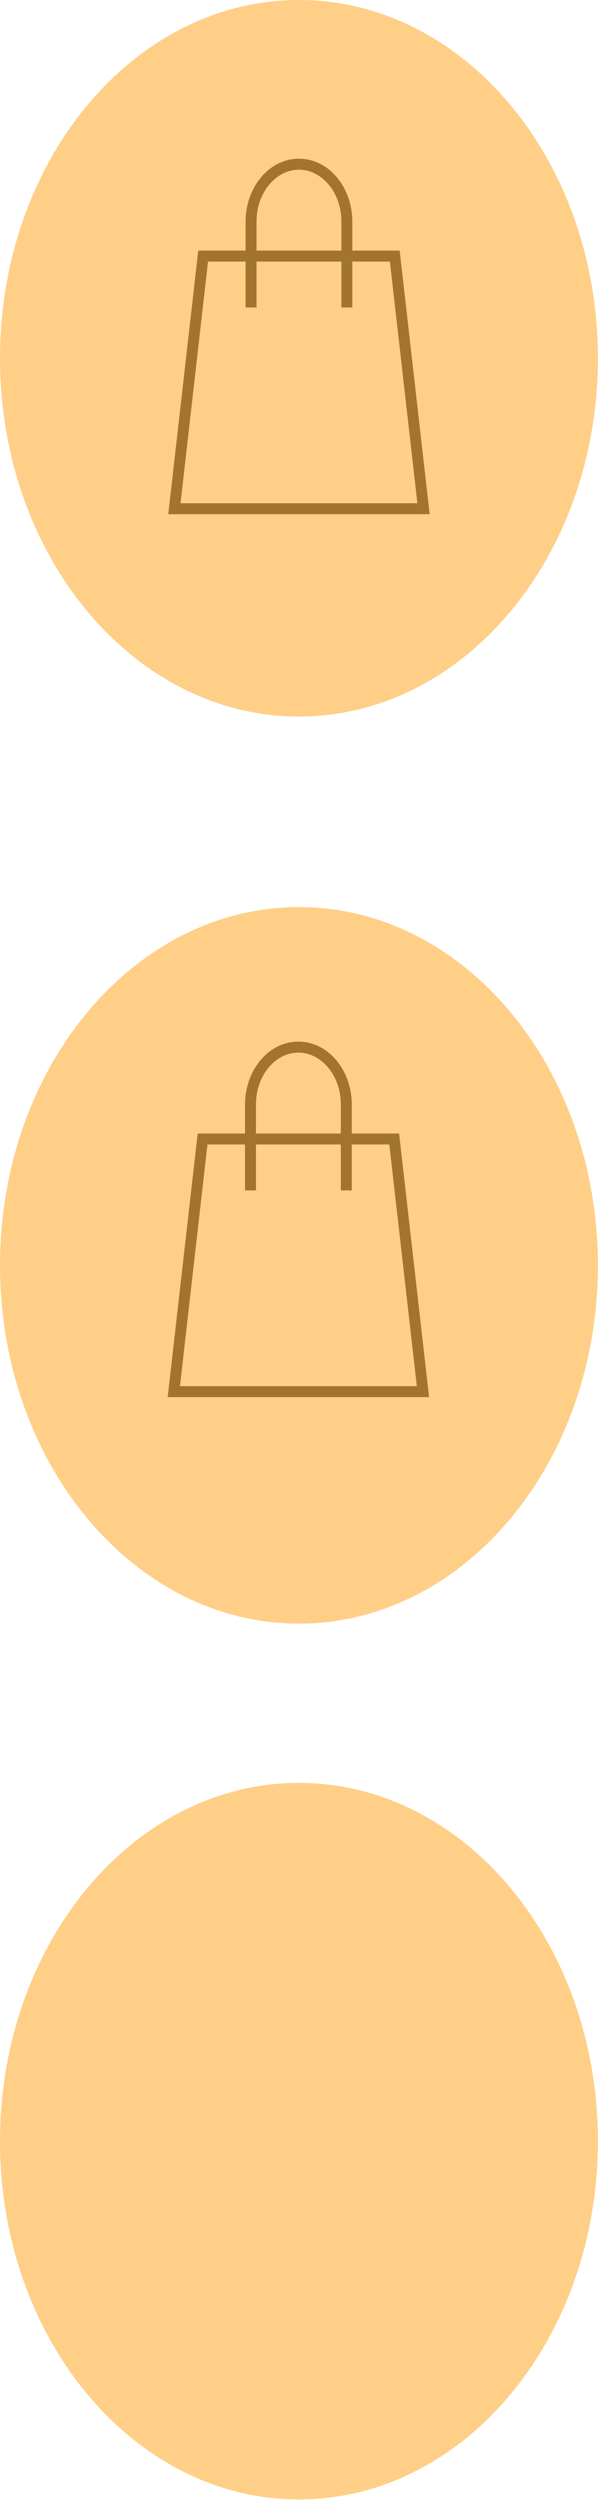 <svg width="126" height="526" viewBox="0 0 126 526" fill="none" xmlns="http://www.w3.org/2000/svg" xmlns:xlink="http://www.w3.org/1999/xlink">
<path d="M125.981,75.386C125.981,117.021 97.779,150.772 62.991,150.772C28.202,150.772 0,117.021 0,75.386C0,33.752 28.202,0 62.991,0C97.779,0 125.981,33.752 125.981,75.386Z" fill="#FFCF87"/>
<path d="M89.237,107.039L89.237,108.193L90.53,108.193L90.384,106.908L89.237,107.039ZM36.745,107.039L35.599,106.908L35.452,108.193L36.745,108.193L36.745,107.039ZM42.802,53.882L42.802,52.728L41.772,52.728L41.655,53.751L42.802,53.882ZM83.181,53.882L84.327,53.751L84.21,52.728L83.181,52.728L83.181,53.882ZM89.237,105.885L36.745,105.885L36.745,108.193L89.237,108.193L89.237,105.885ZM37.892,107.169L43.948,54.012L41.655,53.751L35.599,106.908L37.892,107.169ZM42.802,55.036L83.181,55.036L83.181,52.728L42.802,52.728L42.802,55.036ZM82.034,54.012L88.091,107.169L90.384,106.908L84.327,53.751L82.034,54.012Z" fill="#A27430"/>
<path d="M51.743,63.547L51.743,64.701L54.05,64.701L54.05,63.547L51.743,63.547ZM71.932,63.547L71.932,64.701L74.24,64.701L74.24,63.547L71.932,63.547ZM54.05,63.547L54.05,46.633L51.743,46.633L51.743,63.547L54.05,63.547ZM54.05,46.633C54.05,40.396 58.24,35.706 62.991,35.706L62.991,33.398C56.594,33.398 51.743,39.527 51.743,46.633L54.05,46.633ZM62.991,35.706C67.743,35.706 71.932,40.396 71.932,46.633L74.24,46.633C74.24,39.527 69.388,33.398 62.991,33.398L62.991,35.706ZM71.932,46.633L71.932,63.547L74.24,63.547L74.24,46.633L71.932,46.633Z" fill="#A27430"/>
<path d="M125.981,266.245C125.981,307.88 97.779,341.631 62.991,341.631C28.202,341.631 0,307.88 0,266.245C0,224.61 28.202,190.859 62.991,190.859C97.779,190.859 125.981,224.61 125.981,266.245Z" fill="#FFCF87"/>
<path d="M125.981,450.522C125.981,492.157 97.779,525.909 62.991,525.909C28.202,525.909 0,492.157 0,450.522C0,408.888 28.202,375.136 62.991,375.136C97.779,375.136 125.981,408.888 125.981,450.522Z" fill="#FFCF87"/>
<path d="M89.117,292.812L89.117,293.966L90.41,293.966L90.264,292.681L89.117,292.812ZM36.625,292.812L35.479,292.681L35.332,293.966L36.625,293.966L36.625,292.812ZM42.682,239.655L42.682,238.501L41.652,238.501L41.535,239.524L42.682,239.655ZM83.06,239.655L84.207,239.524L84.09,238.501L83.06,238.501L83.06,239.655ZM89.117,291.658L36.625,291.658L36.625,293.966L89.117,293.966L89.117,291.658ZM37.771,292.943L43.828,239.786L41.535,239.524L35.479,292.681L37.771,292.943ZM42.682,240.809L83.06,240.809L83.06,238.501L42.682,238.501L42.682,240.809ZM81.914,239.786L87.971,292.943L90.264,292.681L84.207,239.524L81.914,239.786Z" fill="#A27430"/>
<path d="M51.623,249.32L51.623,250.474L53.93,250.474L53.93,249.32L51.623,249.32ZM71.812,249.32L71.812,250.474L74.12,250.474L74.12,249.32L71.812,249.32ZM53.93,249.32L53.93,232.406L51.623,232.406L51.623,249.32L53.93,249.32ZM53.93,232.406C53.93,226.17 58.119,221.479 62.871,221.479L62.871,219.171C56.474,219.171 51.623,225.301 51.623,232.406L53.93,232.406ZM62.871,221.479C67.623,221.479 71.812,226.17 71.812,232.406L74.12,232.406C74.12,225.301 69.268,219.171 62.871,219.171L62.871,221.479ZM71.812,232.406L71.812,249.32L74.12,249.32L74.12,232.406L71.812,232.406Z" fill="#A27430"/>
</svg>
